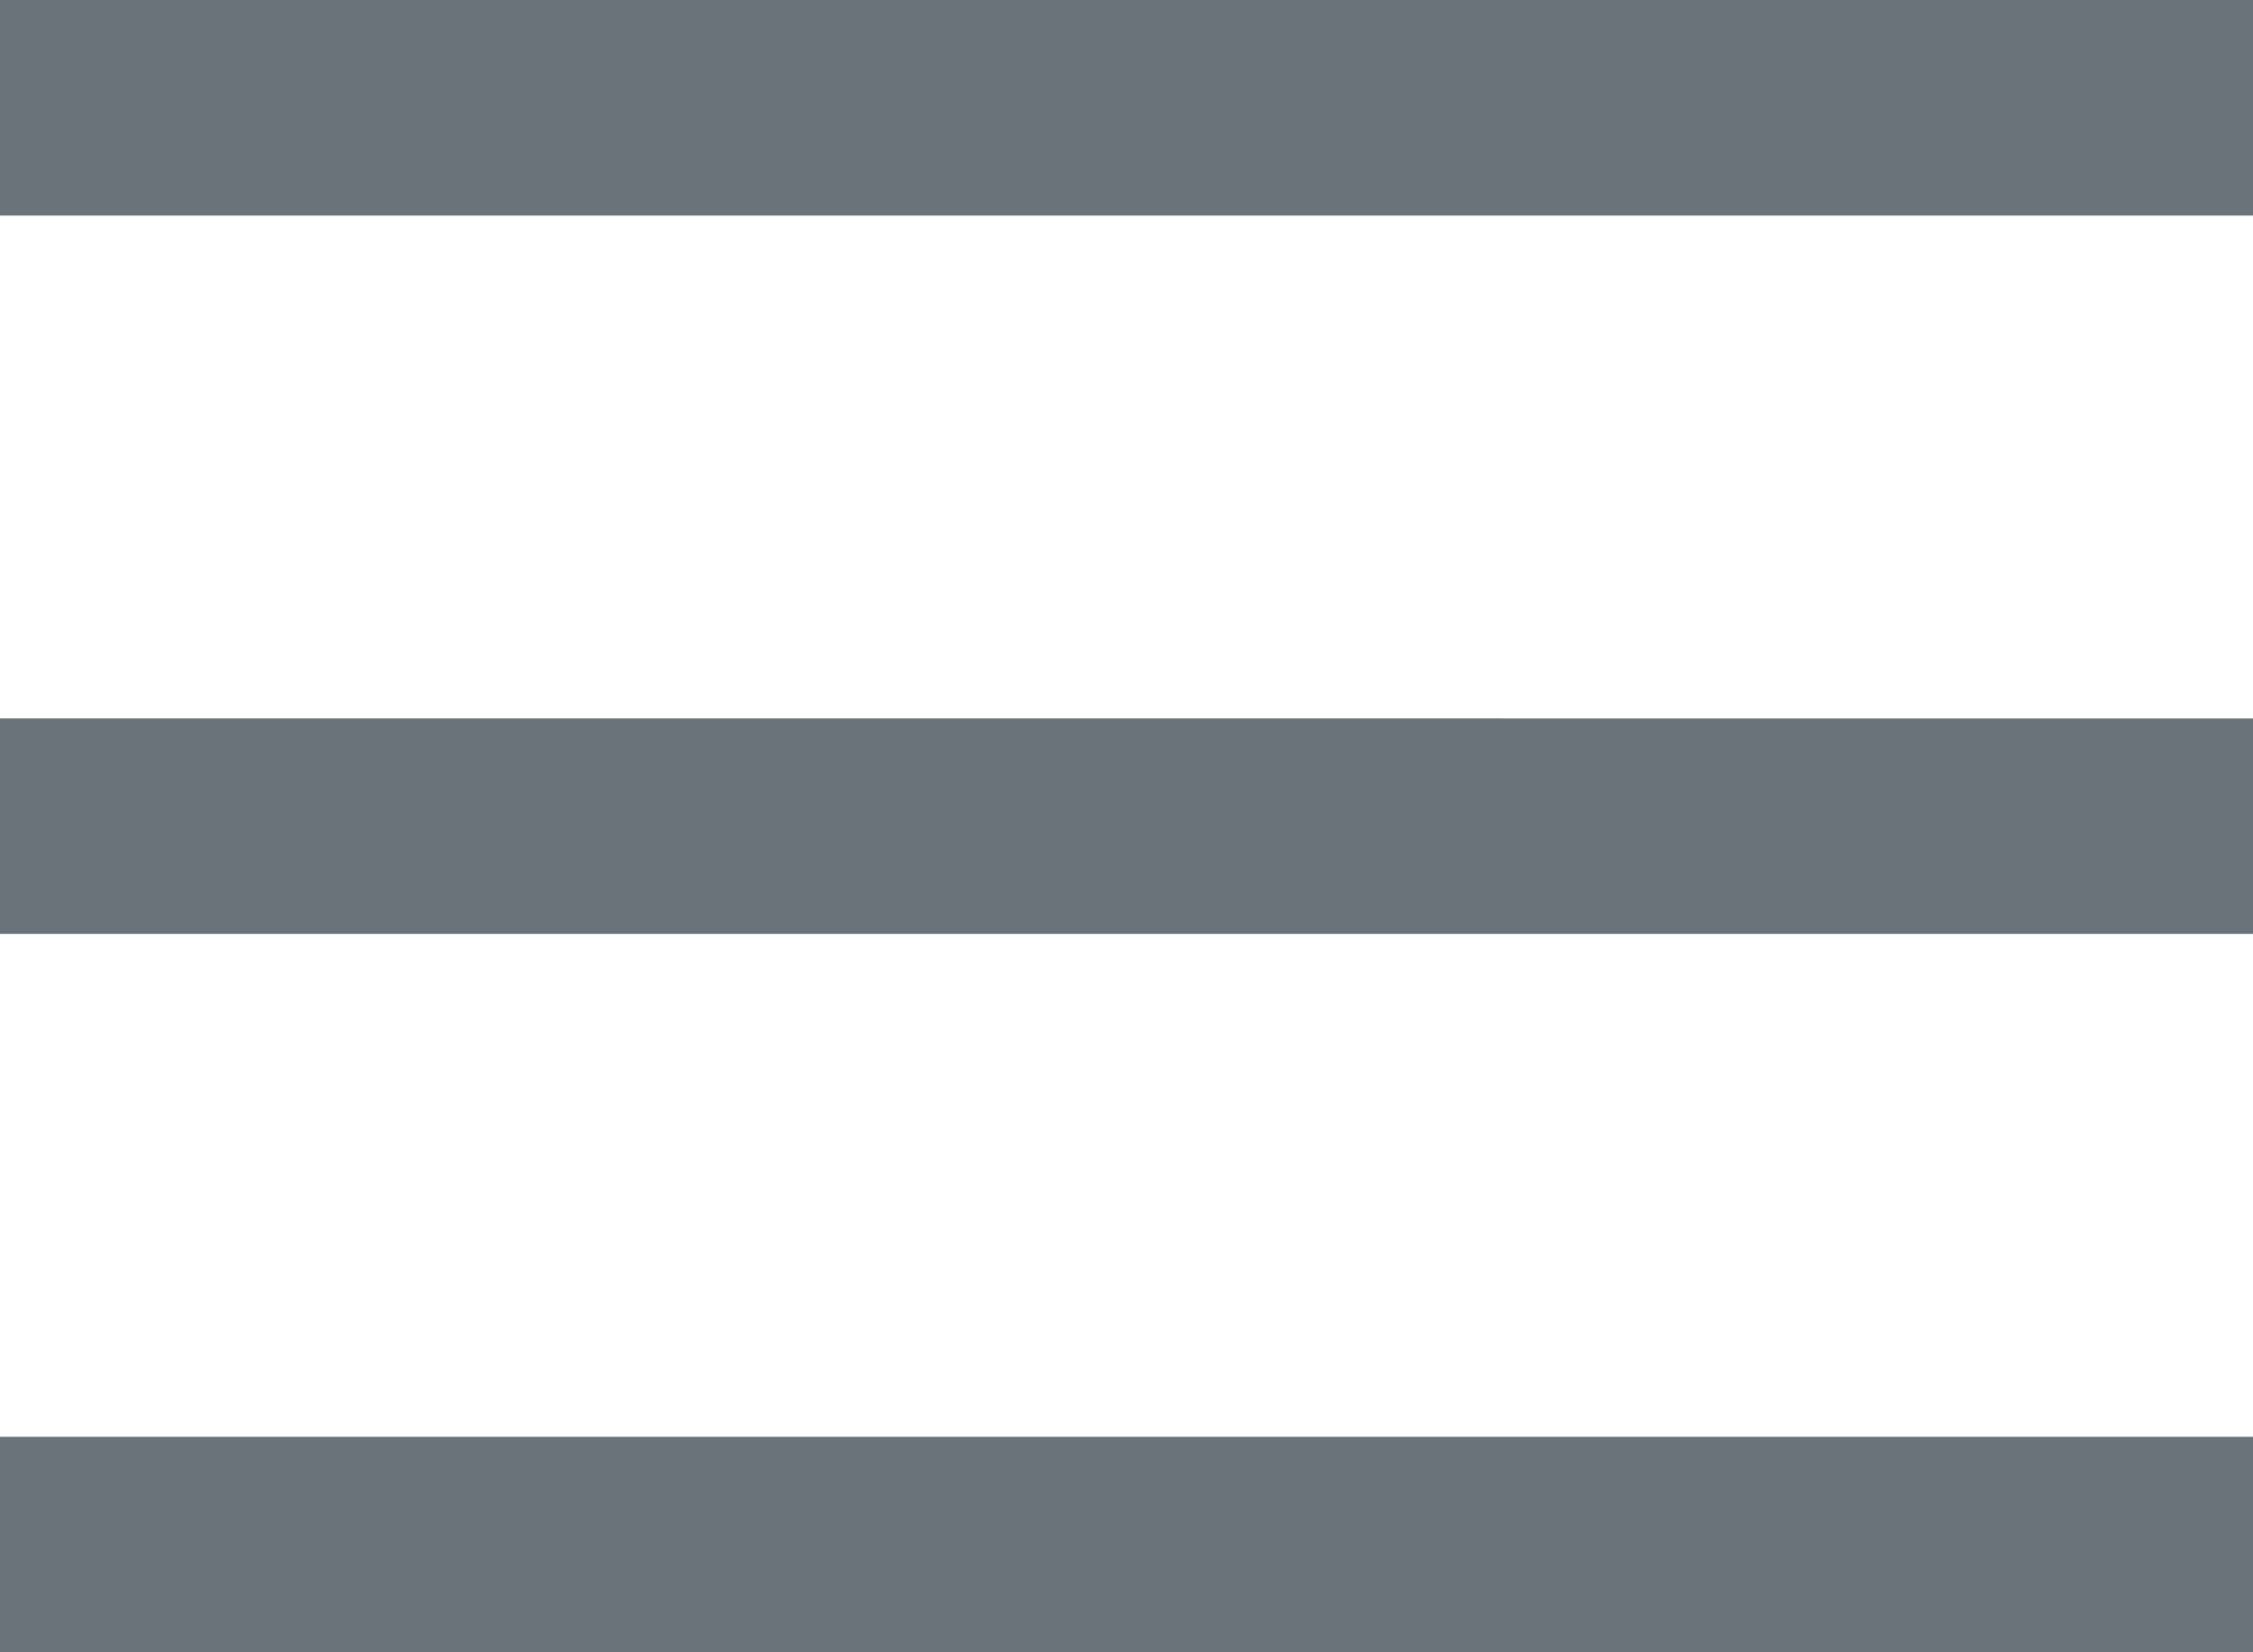 <svg xmlns="http://www.w3.org/2000/svg" width="15" height="11" viewBox="0 0 15 11">
<defs>
    <style>
      .cls-1 {
        fill: #6b737a;
        fill-rule: evenodd;
      }
    </style>
  </defs>
  <path id="Фигура_17" data-name="Фигура 17" class="cls-1" d="M27,24V22.565H42V24H27Zm0-6.217H42v1.434H27V17.783ZM27,13H42v1.435H27V13Z" transform="translate(-27 -13)"/>
</svg>
